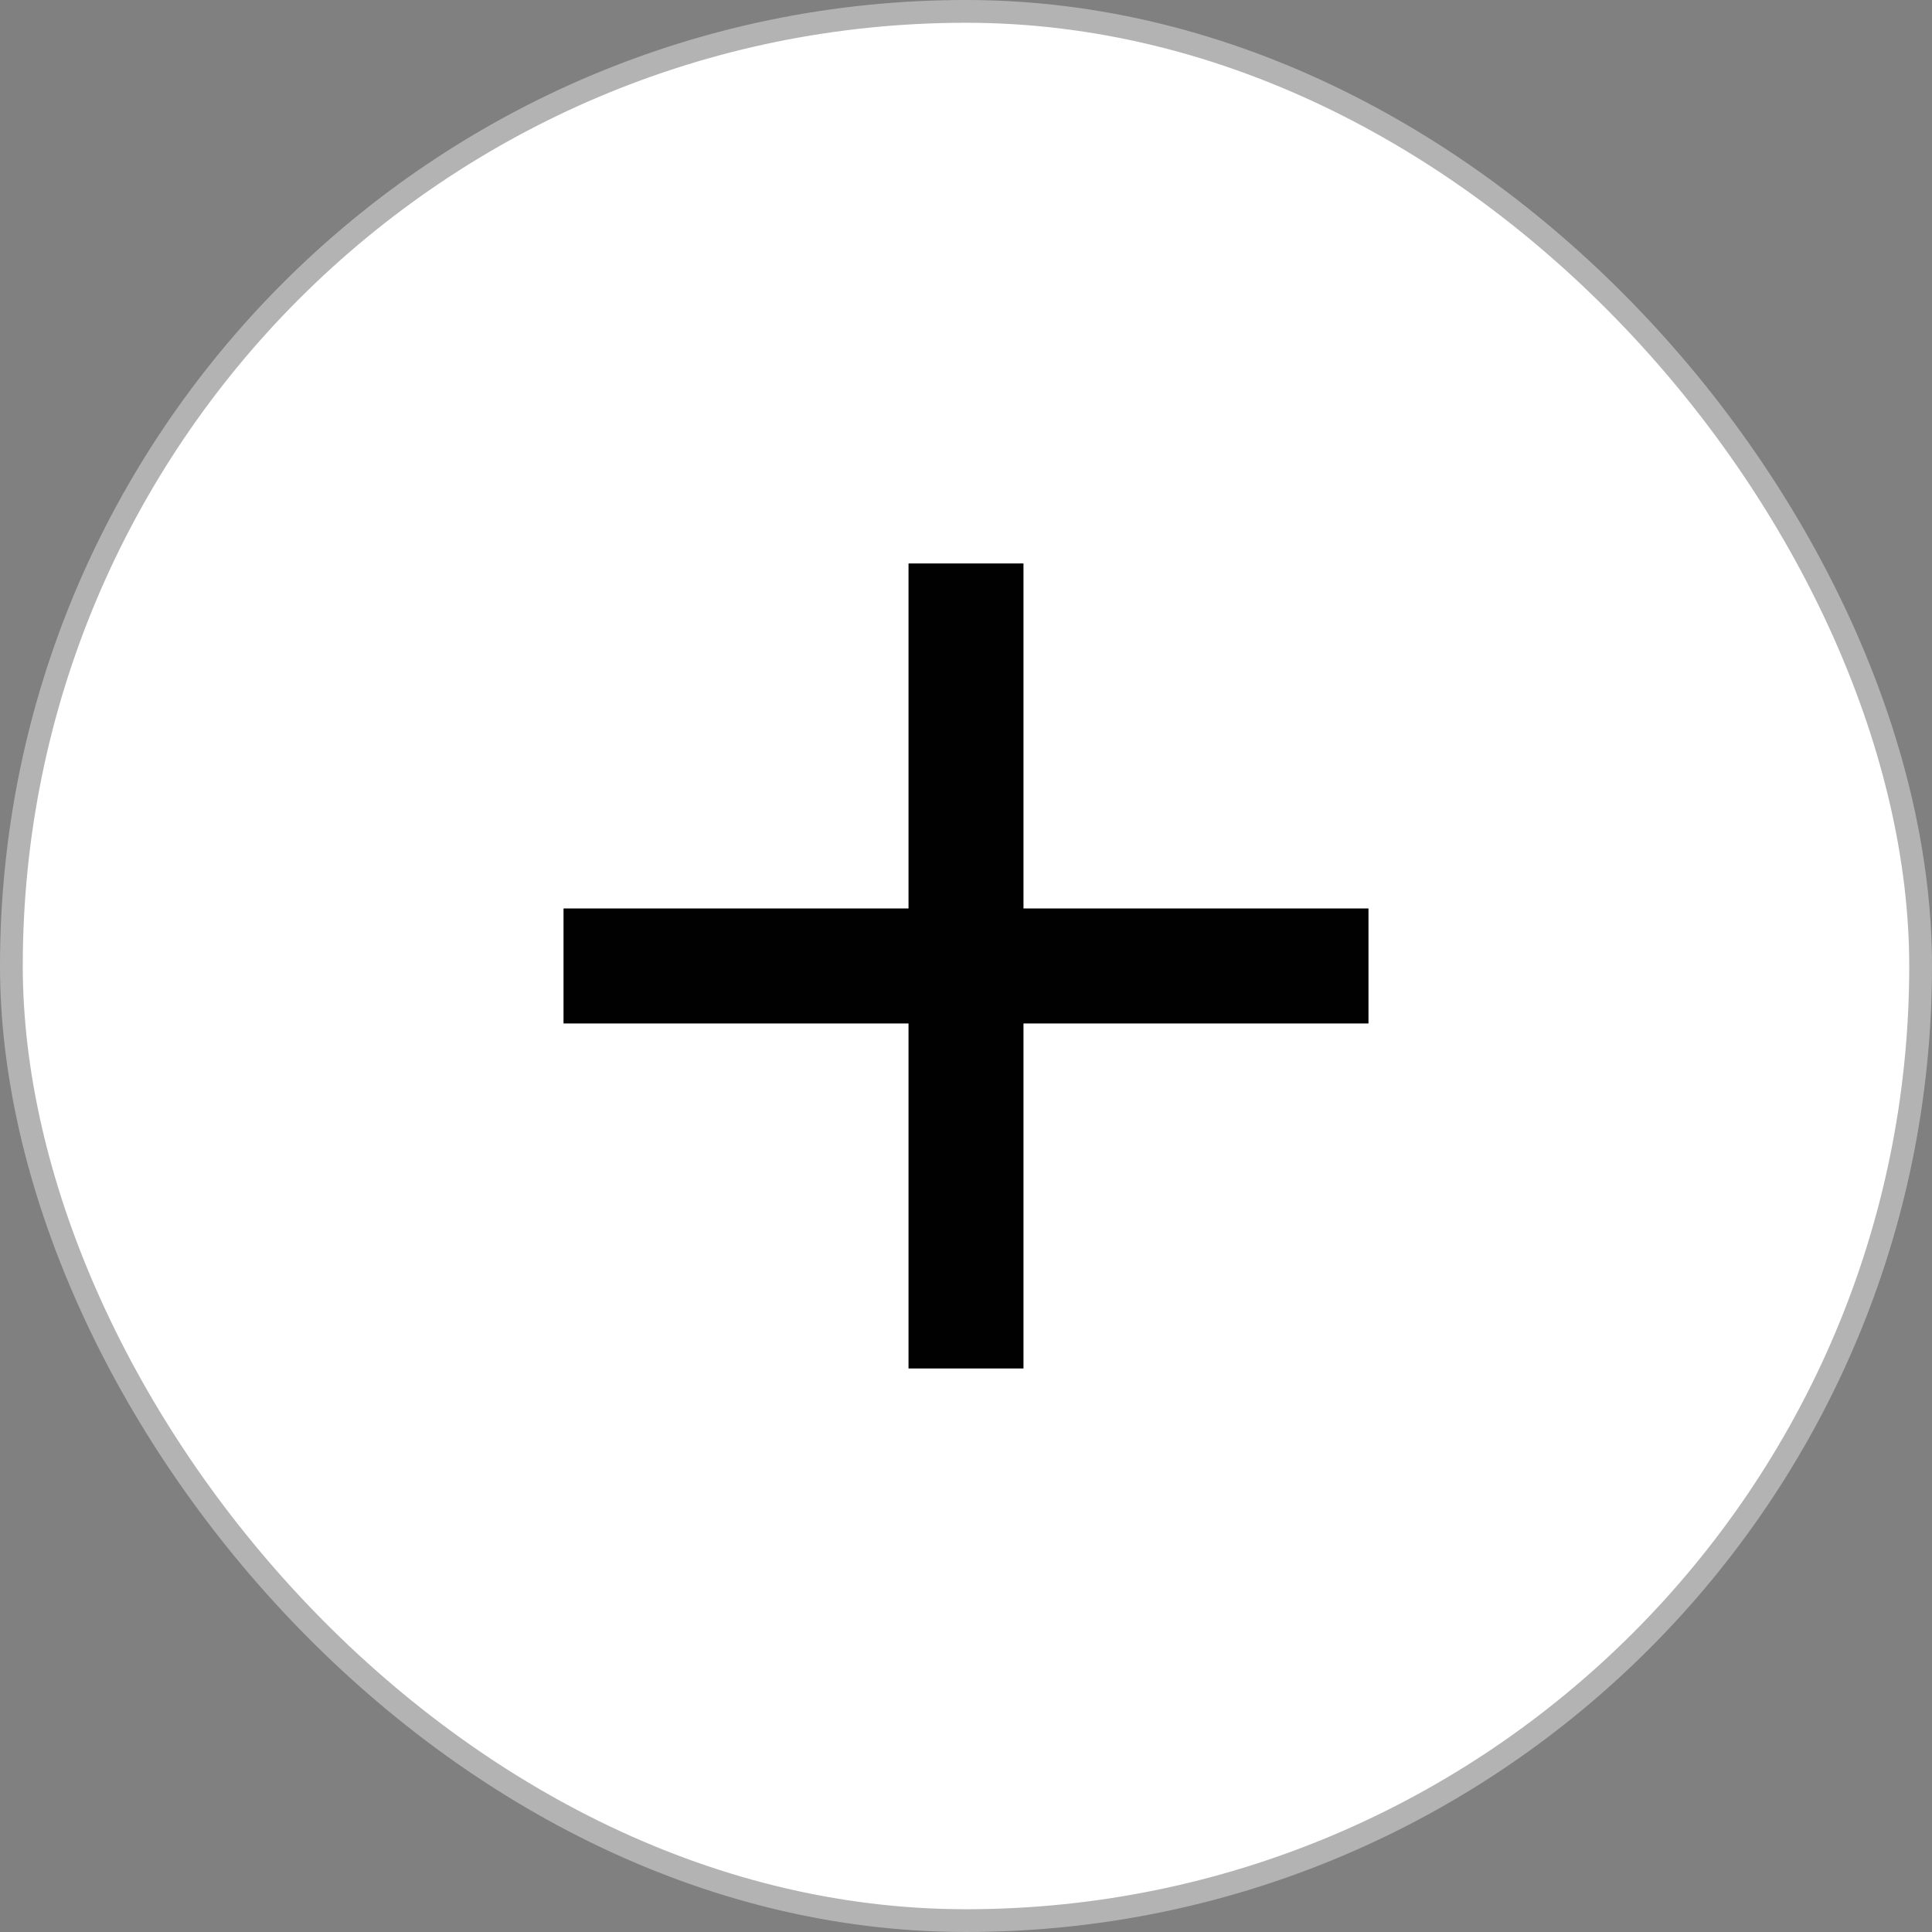 <svg width="28" height="28" viewBox="0 0 28 28" fill="none" xmlns="http://www.w3.org/2000/svg">
<rect x="0" y="0" width="28" height="28" fill="#808080" stroke="none"/>
<rect x="0.165" y="0.165" width="27.67" height="27.67" rx="13.835" fill="white"/>
<rect x="0.165" y="0.165" width="27.67" height="27.67" rx="13.835" stroke="#B2B3B2" stroke-width="0.33"/>
<g clip-path="url(#clip0_1432_65905)">
<path d="M13.167 13.166V8.166H14.833V13.166H19.833V14.833H14.833V19.833H13.167V14.833H8.167V13.166H13.167Z" fill="#000100"/>
</g>
<defs>
<clipPath id="clip0_1432_65905">
<rect width="20" height="20" fill="white" transform="translate(4 4)"/>
</clipPath>
</defs>
</svg>
